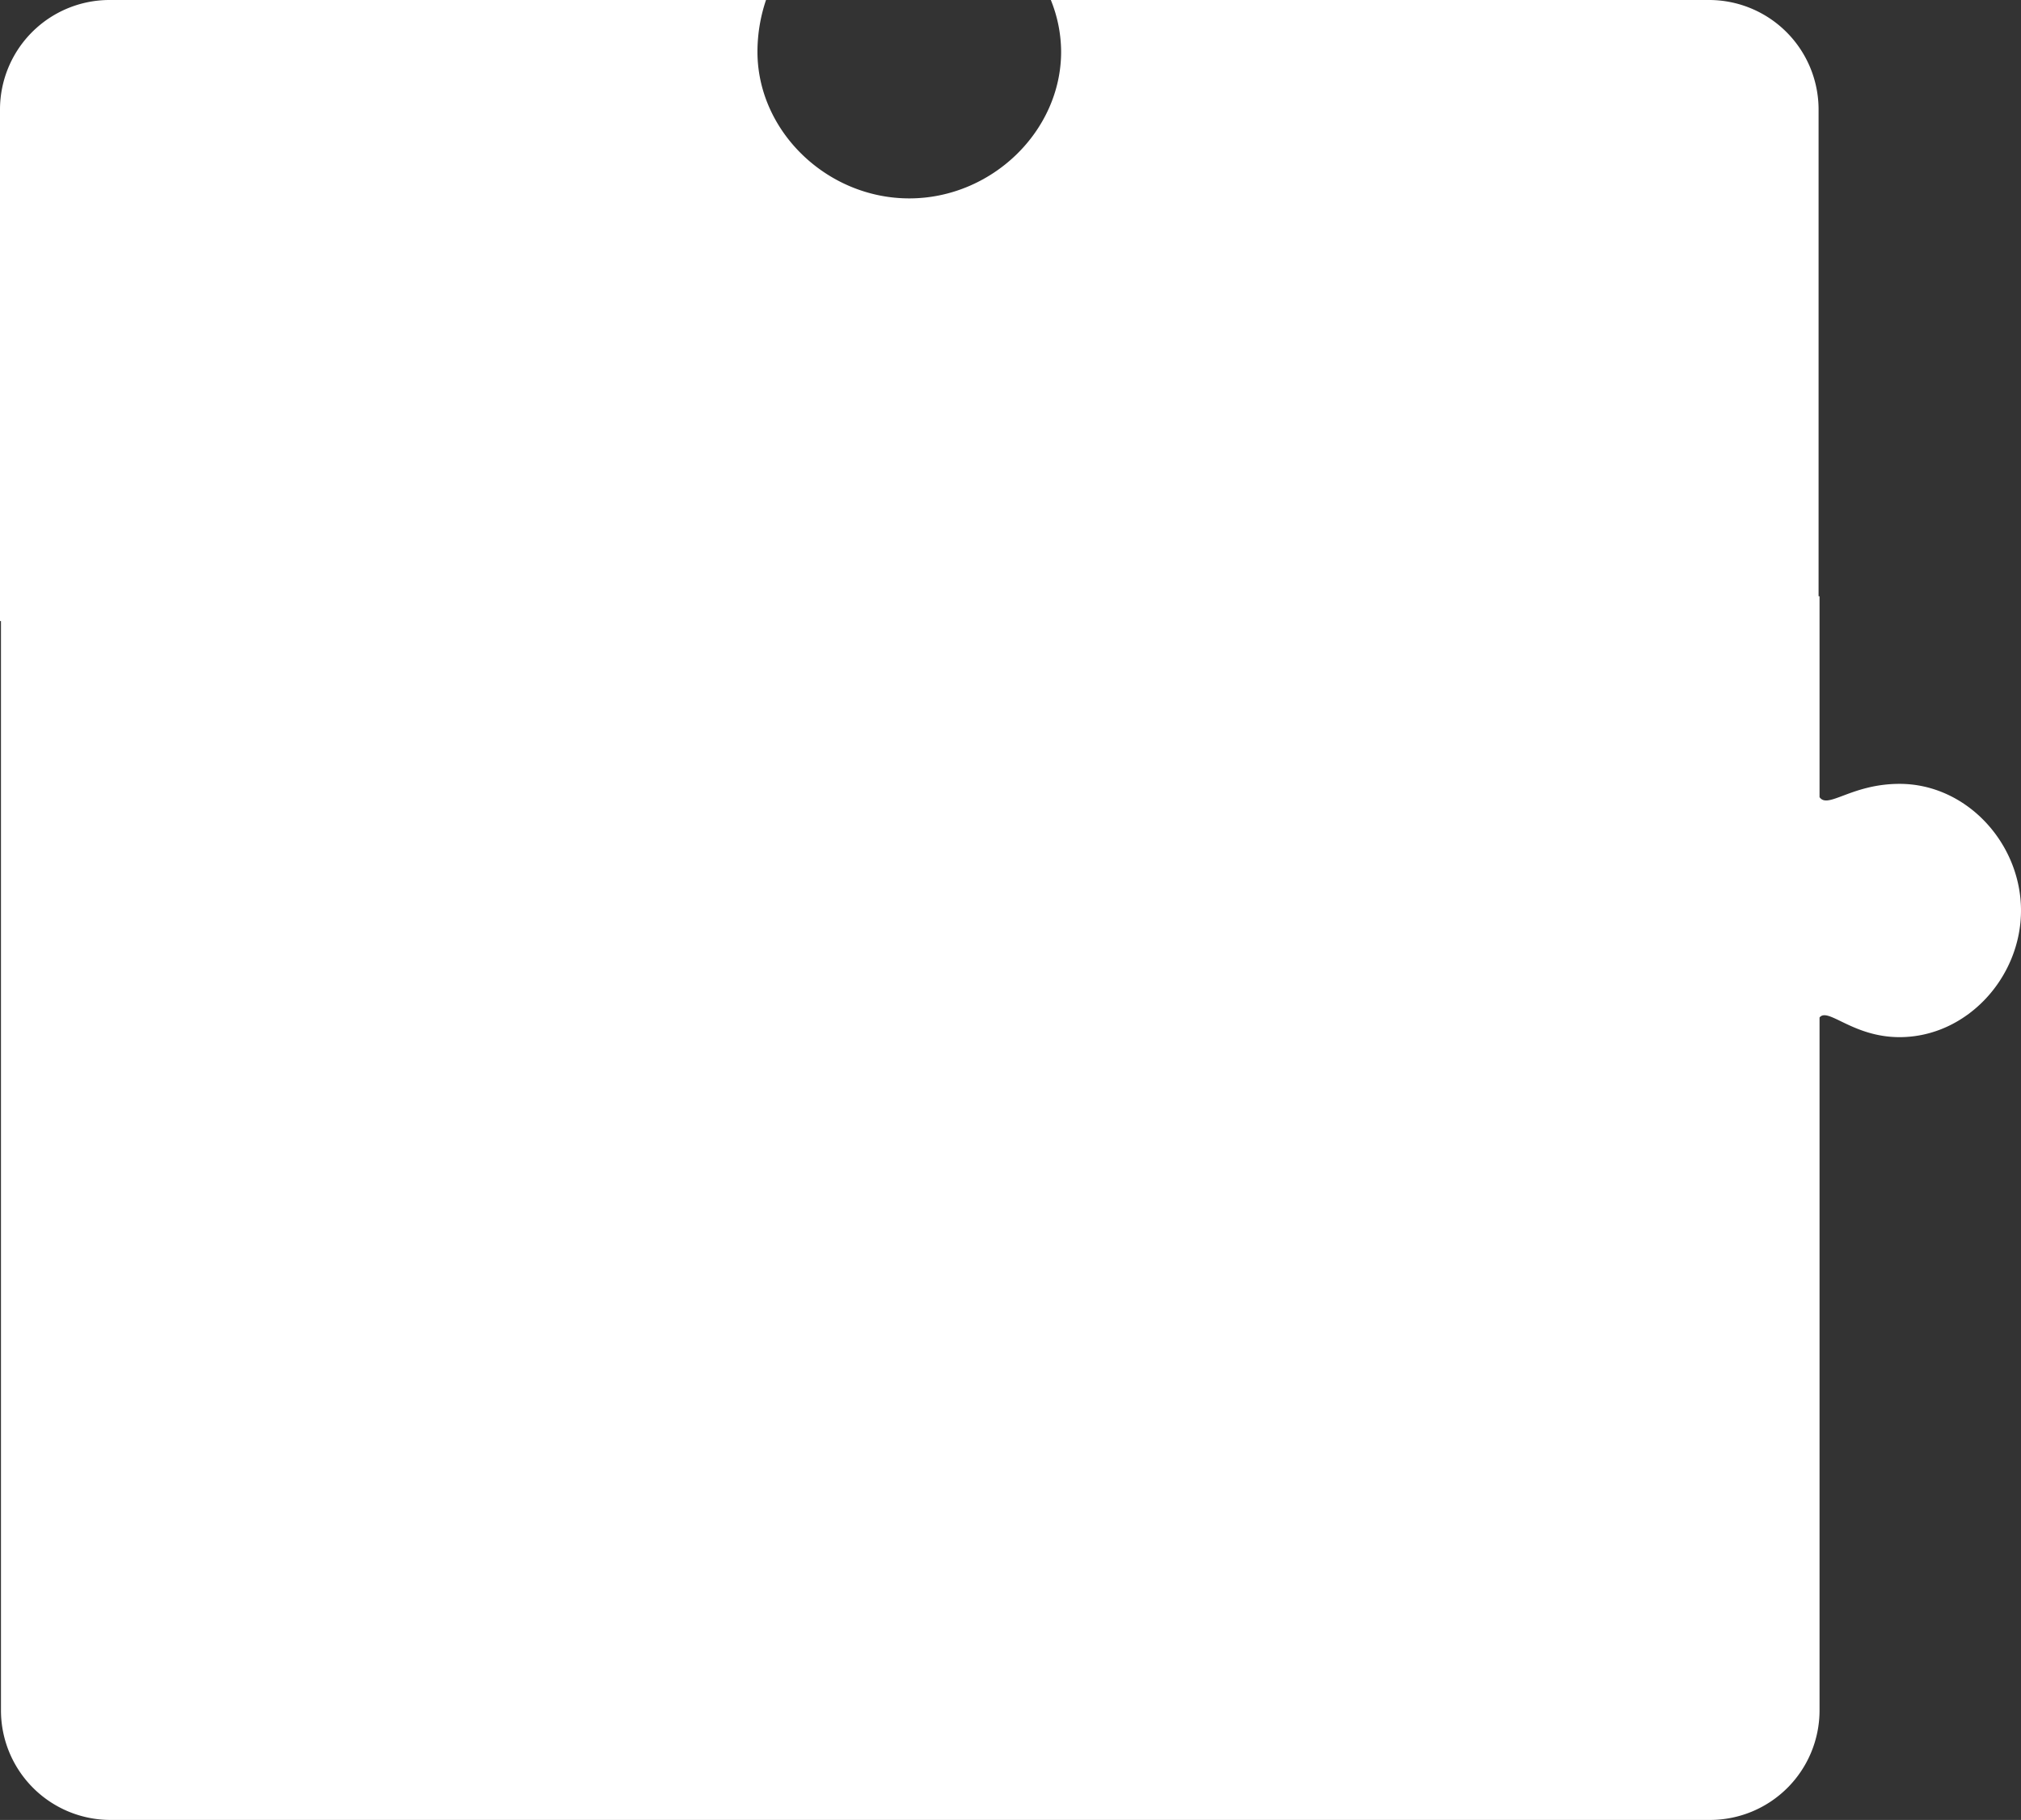 <svg xmlns="http://www.w3.org/2000/svg" width="645.12" height="580.847" viewBox="0 0 645.12 580.847">
  <rect x="0" y="0" width="645.12" height="580.847" fill="#333333" stroke="none"/>
  <path id="Path_127588" data-name="Path 127588" d="M545.973,644.812H198.212v.308H34.874A34.977,34.977,0,0,1,0,610.245V400.6a51.732,51.732,0,0,0,16.505,2.735c25.376,0,46.815-22.2,46.815-48.466S41.881,306.4,16.505,306.4A44.276,44.276,0,0,0,0,309.687V99.488A34.977,34.977,0,0,1,34.874,64.614H190.3v-.307h64.112c3.91-2.655-4.238-10.18-4.238-25.54C250.174,17.356,269.183,0,290.593,0s40.419,17.356,40.419,38.767c0,14.968-9.665,22.865-6.265,25.54H545.973a34.977,34.977,0,0,1,34.874,34.874V609.938A34.977,34.977,0,0,1,545.973,644.812Z" transform="translate(645.12) rotate(90)" fill="#fff"/>
</svg>
